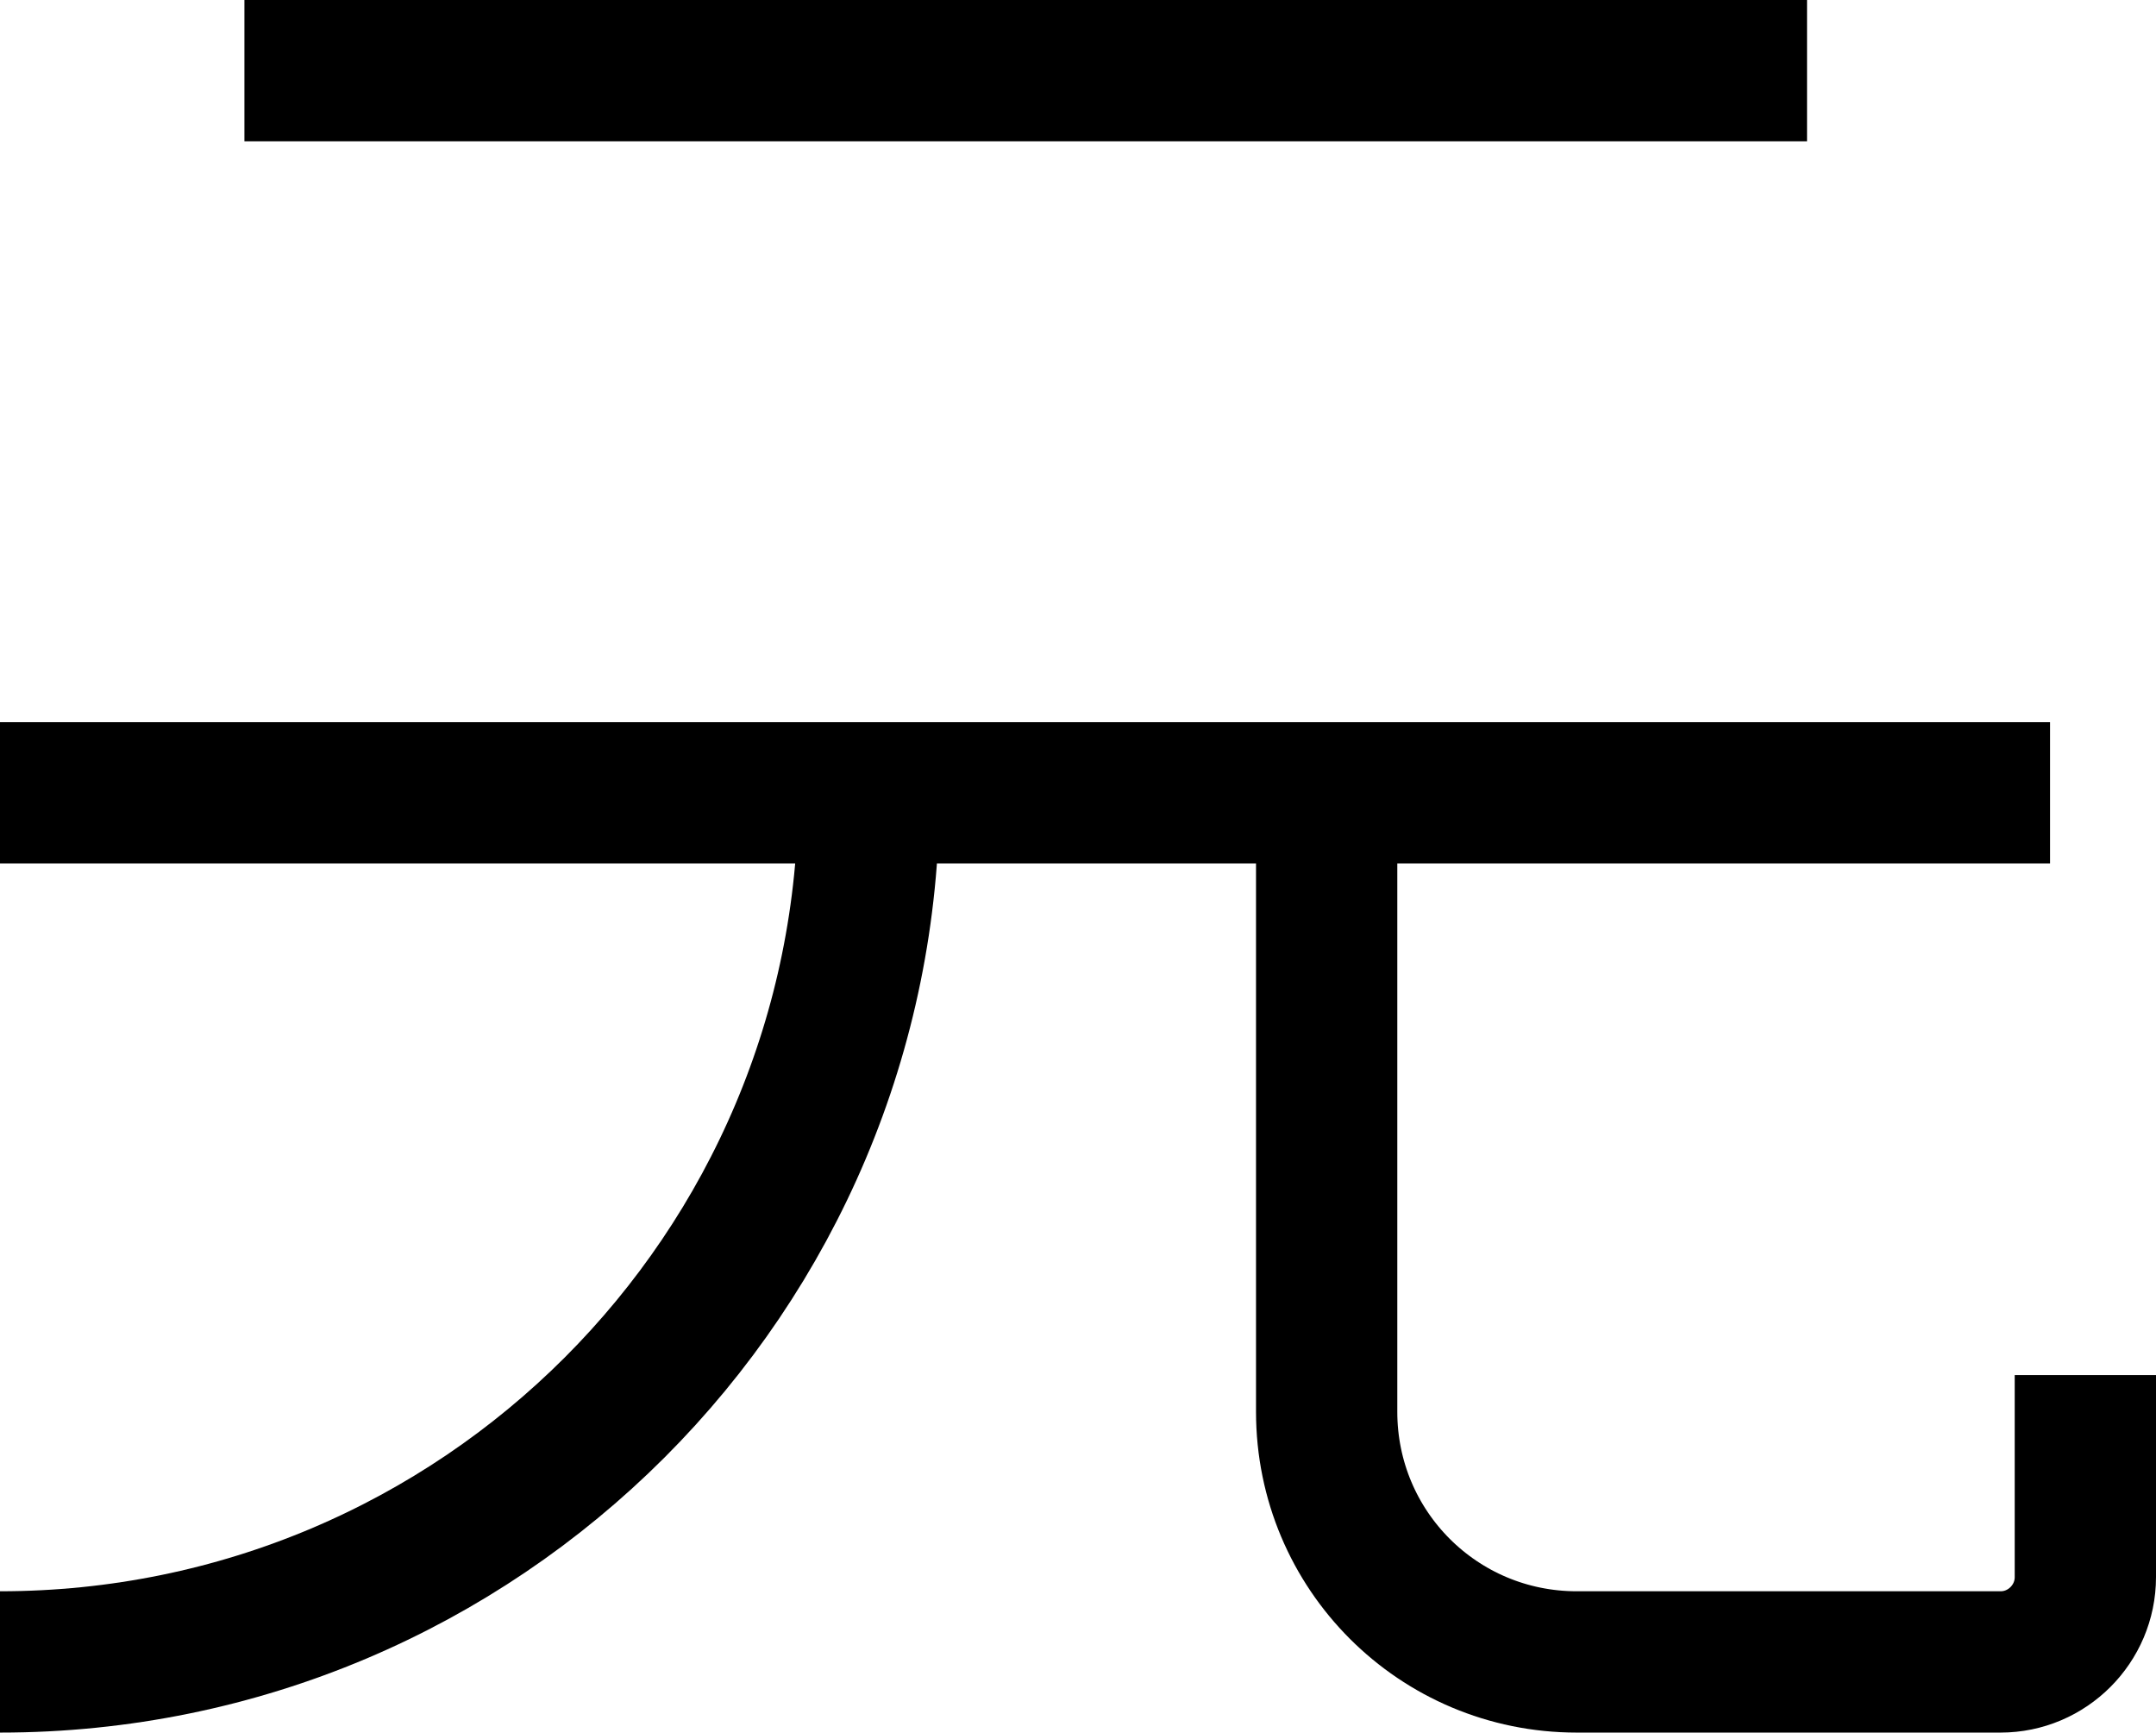 <?xml version="1.0" encoding="UTF-8"?>
<svg id="Layer_1" data-name="Layer 1" xmlns="http://www.w3.org/2000/svg" viewBox="0 0 15.26 12.26">
  <defs>
    <style>
      .cls-1 {
        fill: none;
        stroke: #000;
        stroke-miterlimit: 10;
      }
    </style>
  </defs>
  <line class="cls-1" x1="1.73" y1=".5" x2="12.79" y2=".5"/>
  <line class="cls-1" x1="14.51" y1="5.61" y2="5.61"/>
  <path class="cls-1" d="m6.15,5.61c0,3.4-2.75,6.15-6.15,6.15h0"/>
  <path class="cls-1" d="m9.39,5.61v4.38c0,.98.79,1.77,1.77,1.77h3c.33,0,.6-.27.6-.6v-1.43"/>
</svg>